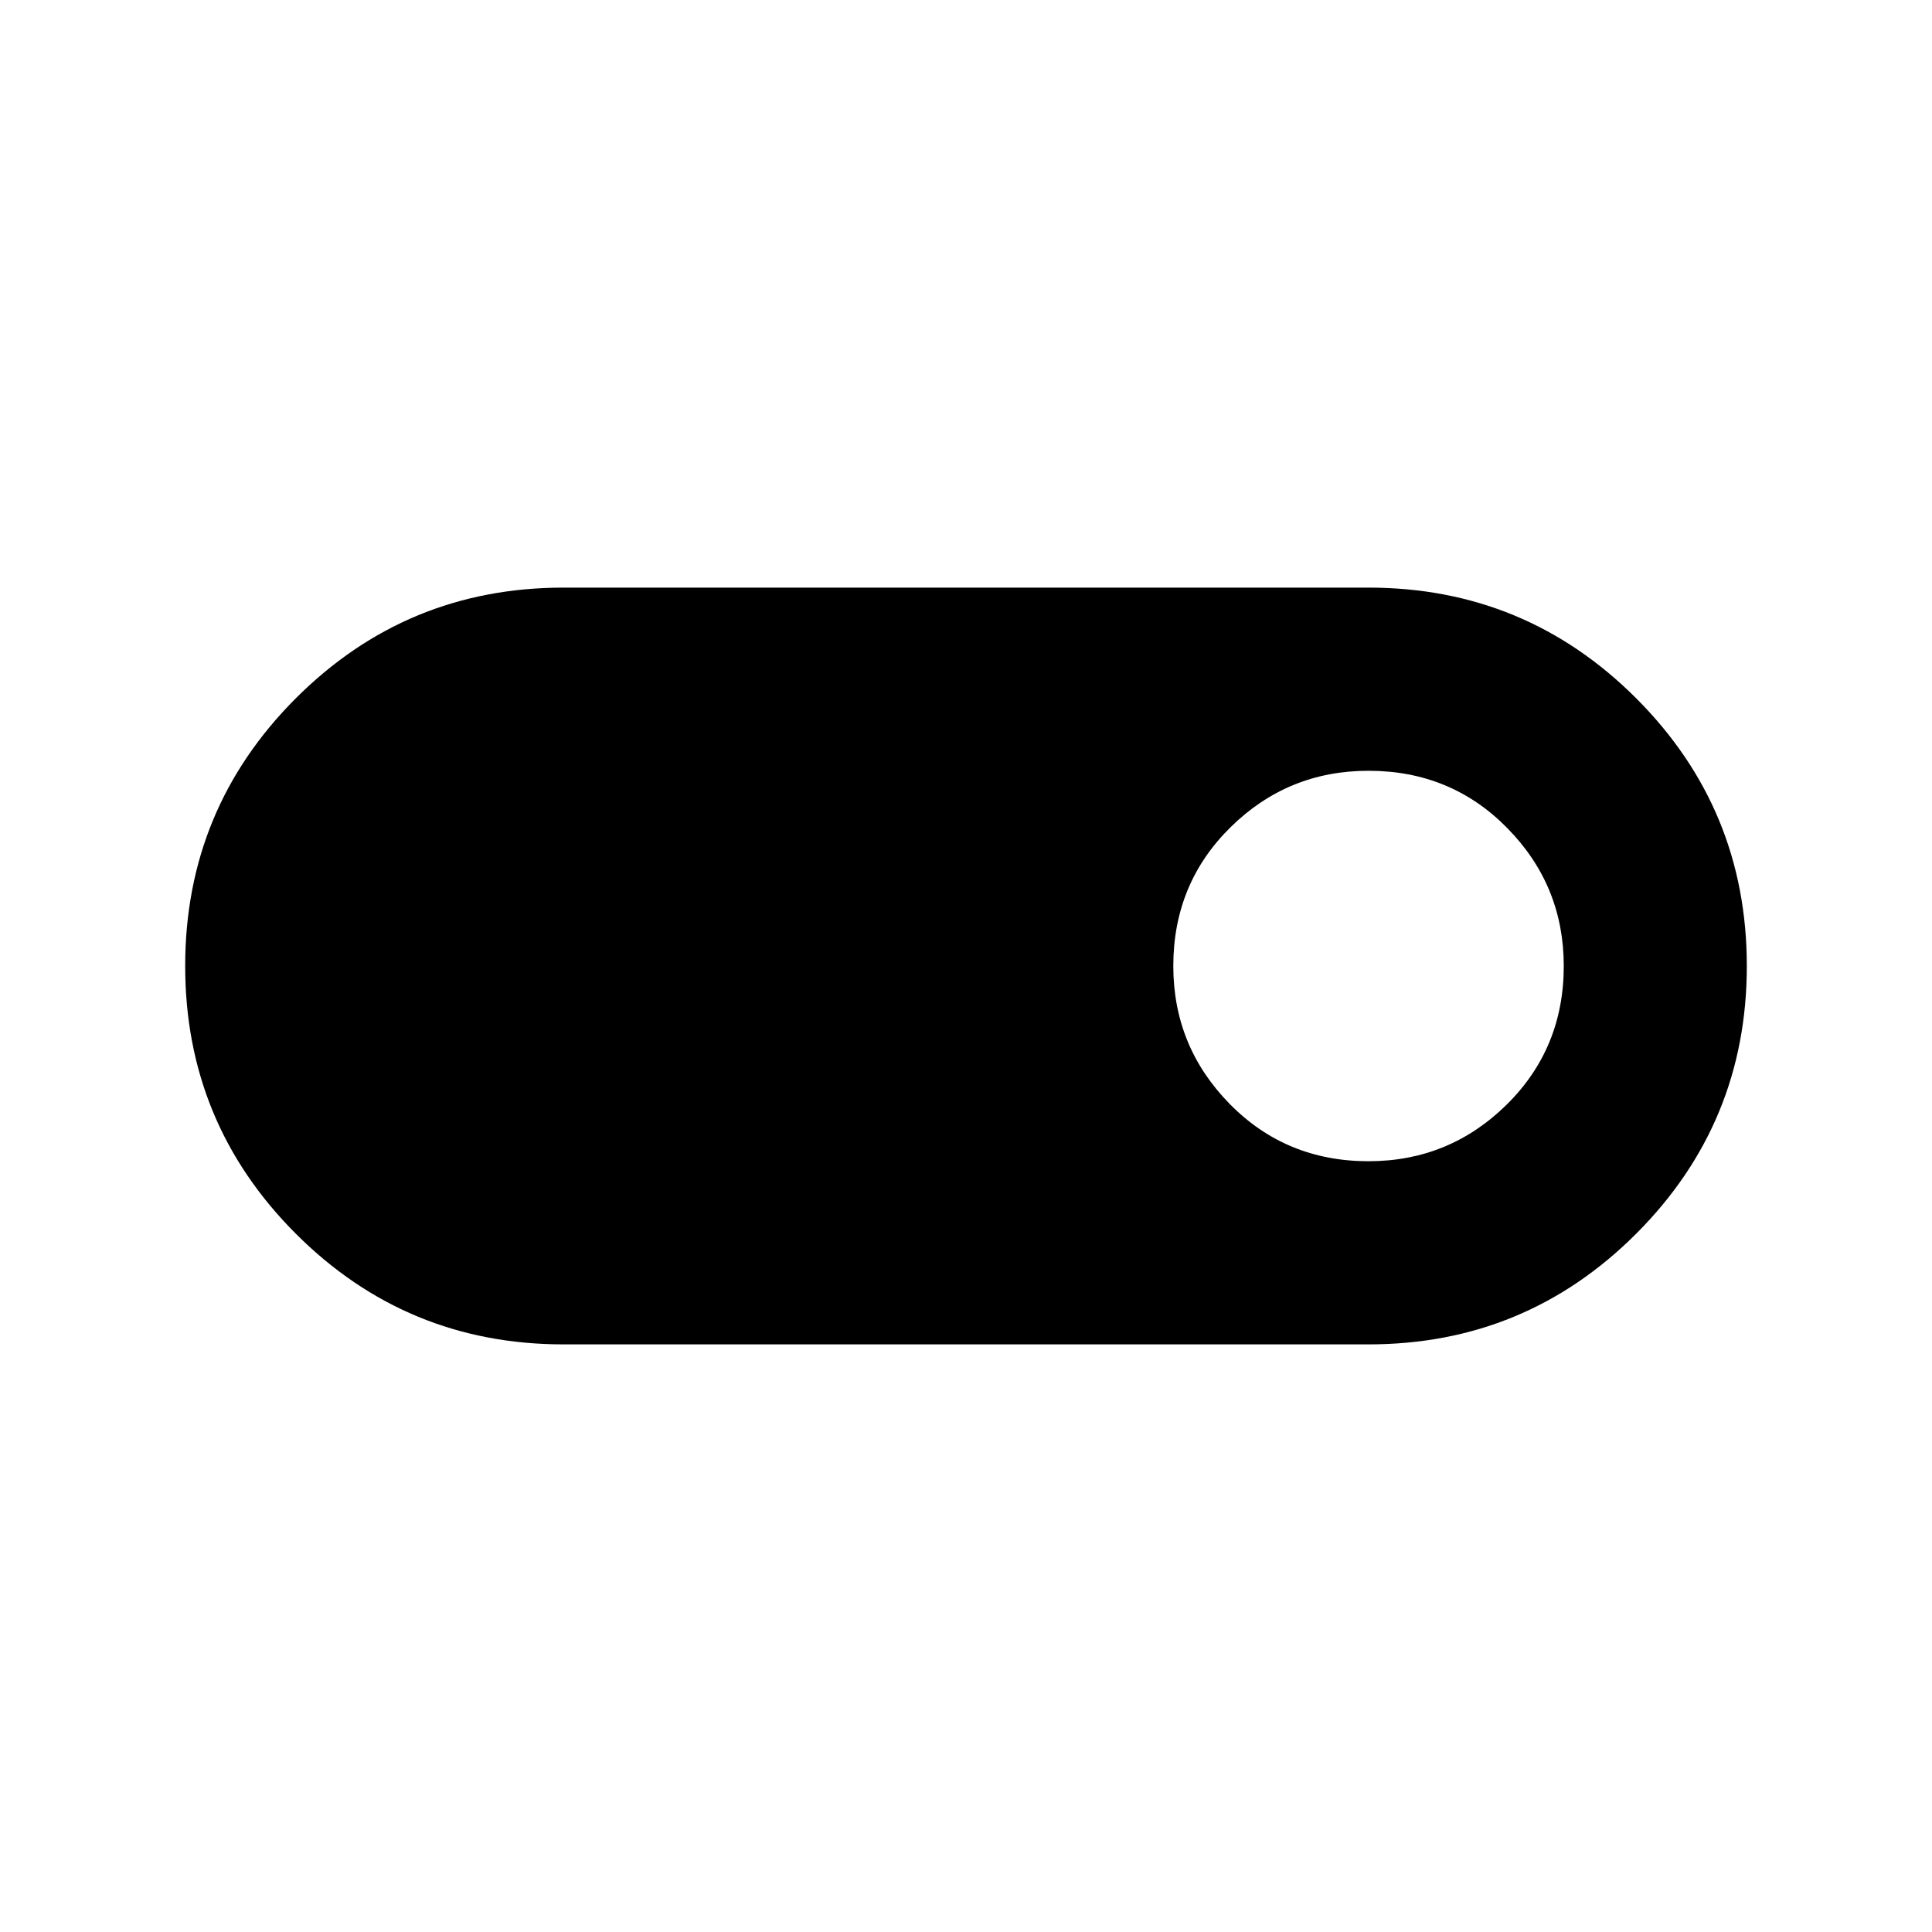 <svg xmlns="http://www.w3.org/2000/svg" height="20" width="20"><path d="M5.833 13.917Q4.208 13.917 3.062 12.771Q1.917 11.625 1.917 10Q1.917 8.375 3.062 7.229Q4.208 6.083 5.833 6.083H14.167Q15.792 6.083 16.938 7.229Q18.083 8.375 18.083 10Q18.083 11.625 16.938 12.771Q15.792 13.917 14.167 13.917ZM14.167 12.021Q15 12.021 15.594 11.438Q16.188 10.854 16.188 10Q16.188 9.167 15.604 8.573Q15.021 7.979 14.167 7.979Q13.333 7.979 12.74 8.562Q12.146 9.146 12.146 10Q12.146 10.833 12.729 11.427Q13.312 12.021 14.167 12.021Z"/></svg>